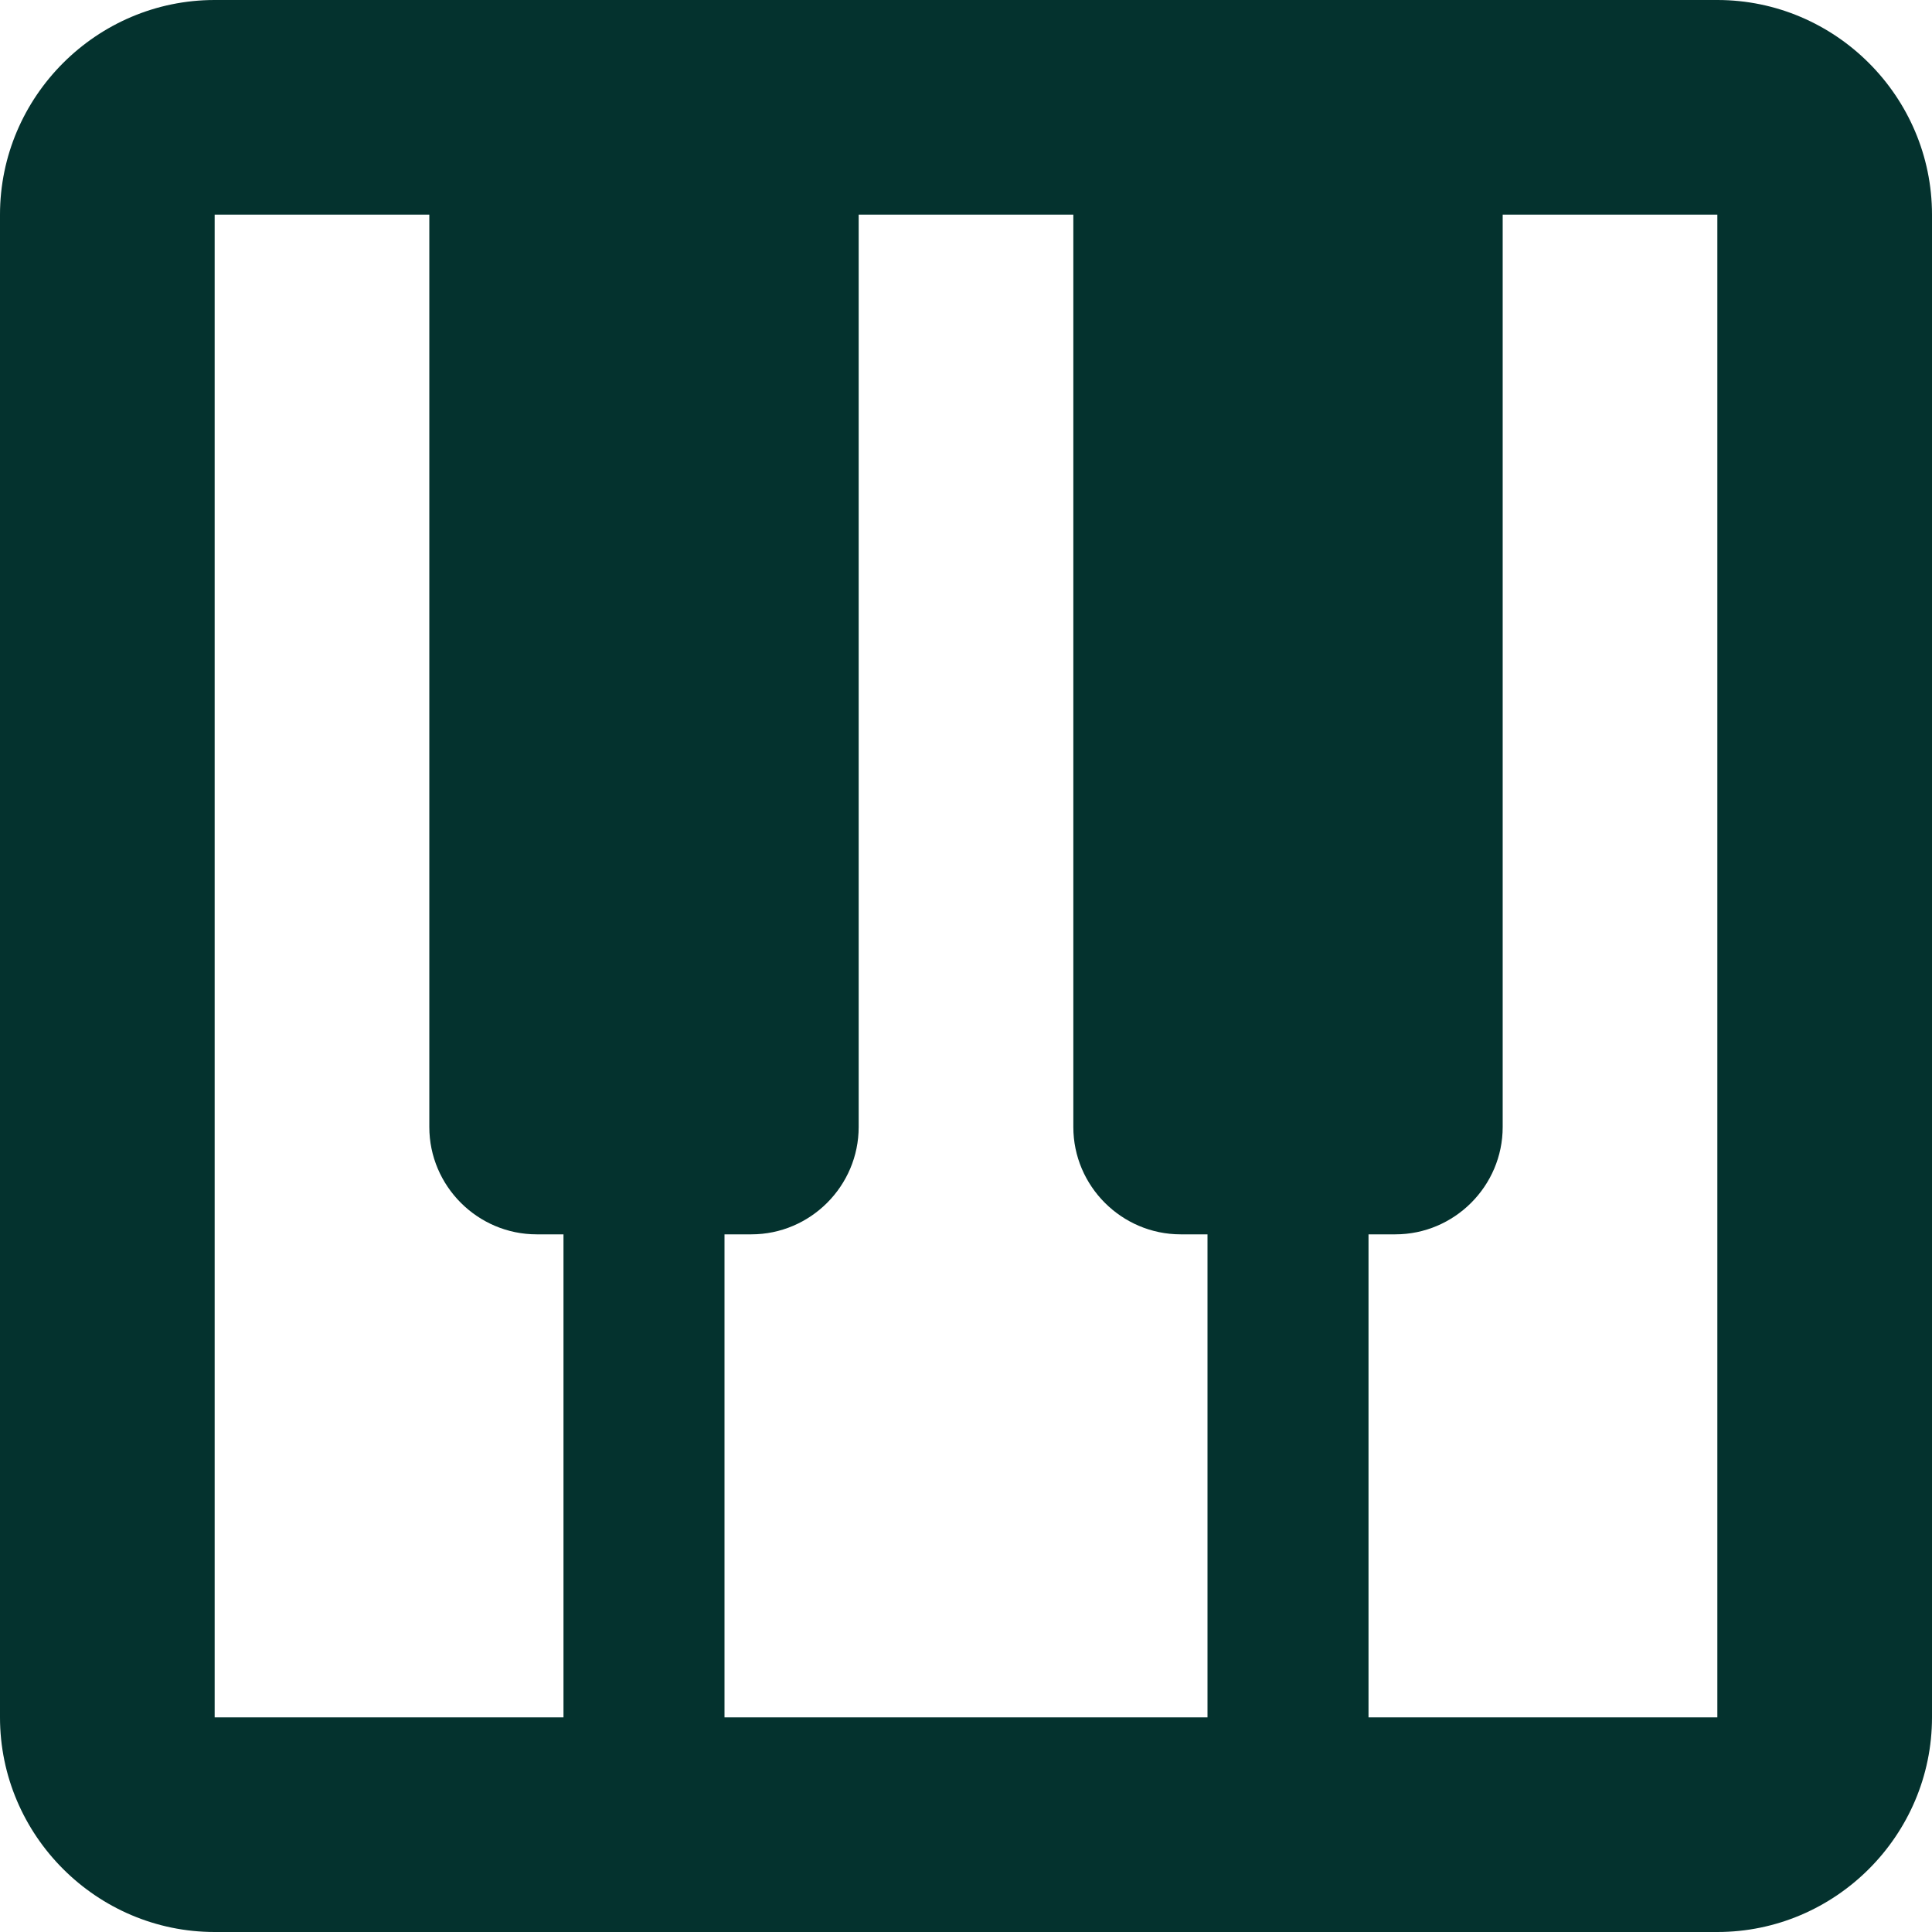 <svg width="47" height="47" viewBox="0 0 47 47" fill="none" xmlns="http://www.w3.org/2000/svg">
<path d="M41.778 0H5.222C2.35 0 0 2.35 0 5.222V41.778C0 44.65 2.35 47 5.222 47H41.778C44.65 47 47 44.65 47 41.778V5.222C47 2.35 44.65 0 41.778 0ZM28.722 30.028H29.375V41.778H17.625V30.028H18.278C19.714 30.028 20.889 28.853 20.889 27.417V5.222H26.111V27.417C26.111 28.853 27.286 30.028 28.722 30.028ZM5.222 5.222H10.444V27.417C10.444 28.853 11.619 30.028 13.056 30.028H13.708V41.778H5.222V5.222ZM41.778 41.778H33.292V30.028H33.944C35.381 30.028 36.556 28.853 36.556 27.417V5.222H41.778V41.778Z" fill="#04322E"/>
</svg>
